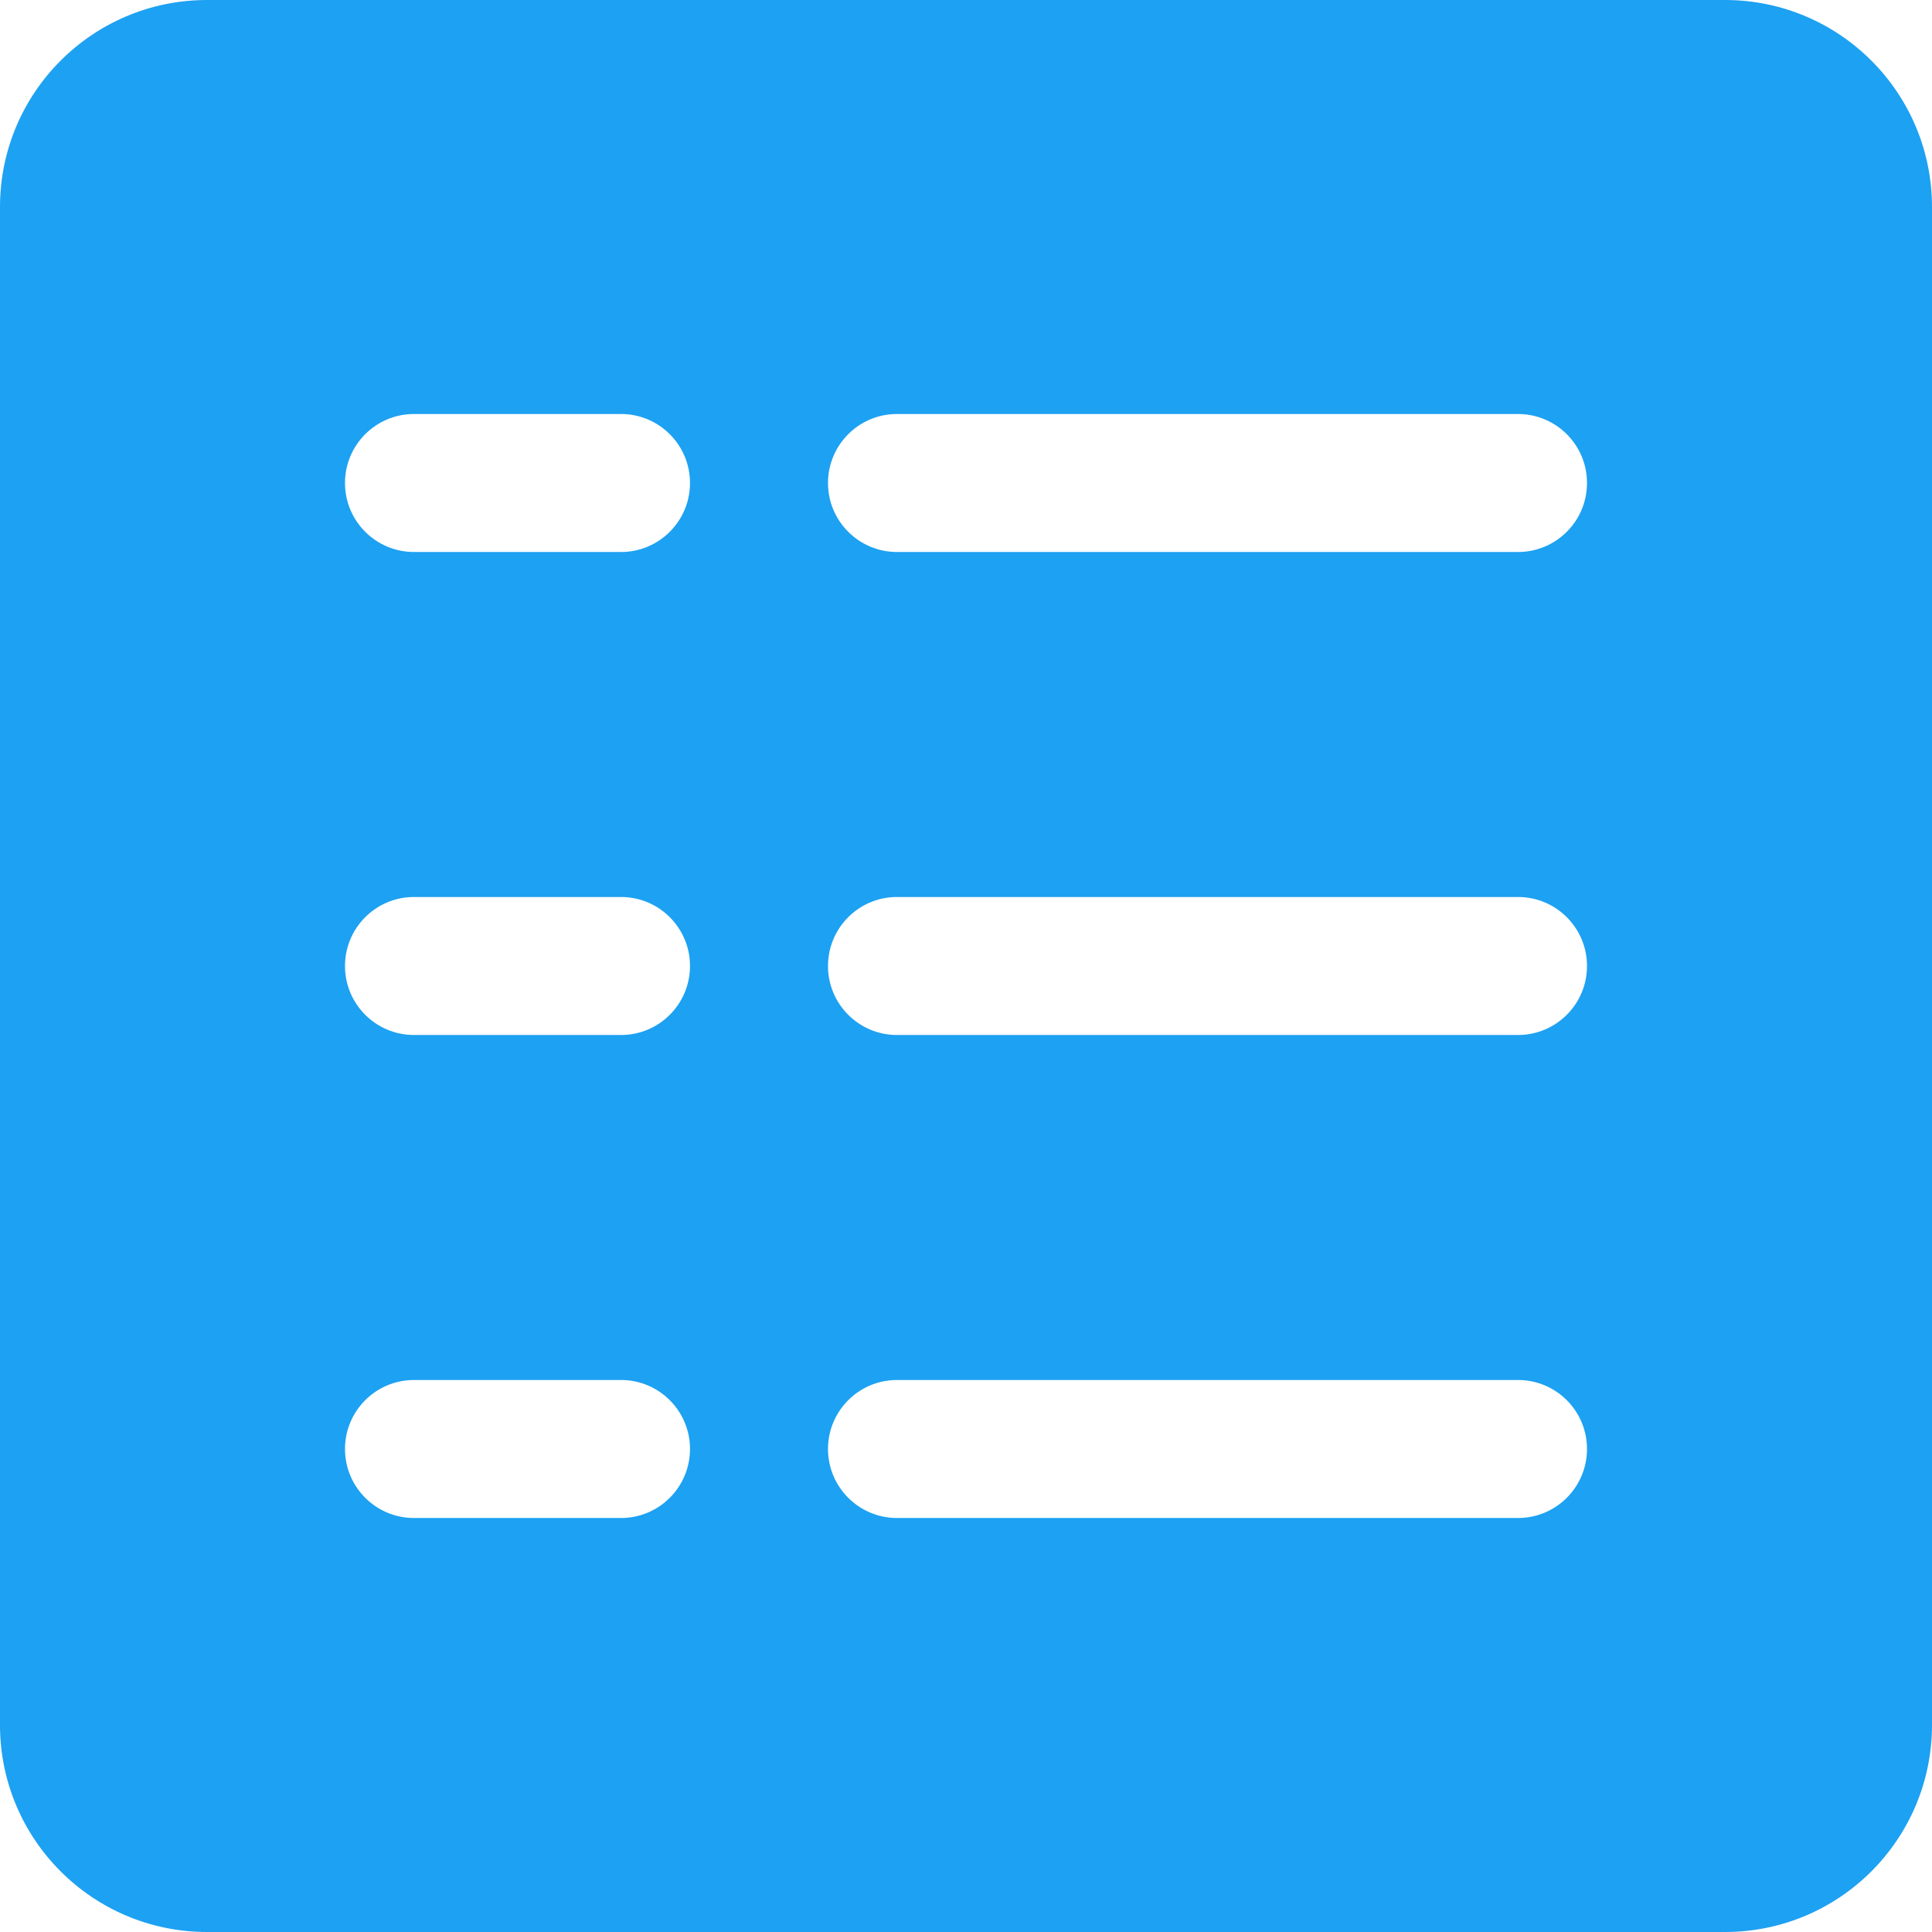 <?xml version="1.0" encoding="iso-8859-1"?>
<!-- Generator: Adobe Illustrator 19.0.0, SVG Export Plug-In . SVG Version: 6.00 Build 0)  -->
<svg version="1.1" id="Capa_1" xmlns="http://www.w3.org/2000/svg" xmlns:xlink="http://www.w3.org/1999/xlink" x="0px" y="0px"
	 viewBox="0 0 477.867 477.867" style="fill: #1da1f2" xml:space="preserve">
<g>
	<g>
		<path d="M426.667,0H51.2C22.923,0,0,22.923,0,51.2v375.467c0,28.277,22.923,51.2,51.2,51.2h375.467
			c28.277,0,51.2-22.923,51.2-51.2V51.2C477.867,22.923,454.944,0,426.667,0z M153.6,375.467h-51.2
			c-9.426,0-17.067-7.641-17.067-17.067s7.641-17.067,17.067-17.067h51.2c9.426,0,17.067,7.641,17.067,17.067
			S163.026,375.467,153.6,375.467z M153.6,256h-51.2c-9.426,0-17.067-7.641-17.067-17.067s7.641-17.067,17.067-17.067h51.2
			c9.426,0,17.067,7.641,17.067,17.067S163.026,256,153.6,256z M153.6,136.533h-51.2c-9.426,0-17.067-7.641-17.067-17.067
			S92.974,102.4,102.4,102.4h51.2c9.426,0,17.067,7.641,17.067,17.067S163.026,136.533,153.6,136.533z M375.467,375.467h-153.6
			c-9.426,0-17.067-7.641-17.067-17.067s7.641-17.067,17.067-17.067h153.6c9.426,0,17.067,7.641,17.067,17.067
			S384.892,375.467,375.467,375.467z M375.467,256h-153.6c-9.426,0-17.067-7.641-17.067-17.067s7.641-17.067,17.067-17.067h153.6
			c9.426,0,17.067,7.641,17.067,17.067S384.892,256,375.467,256z M375.467,136.533h-153.6c-9.426,0-17.067-7.641-17.067-17.067
			s7.641-17.067,17.067-17.067h153.6c9.426,0,17.067,7.641,17.067,17.067S384.892,136.533,375.467,136.533z"/>
	</g>
</g>
<g>
</g>
<g>
</g>
<g>
</g>
<g>
</g>
<g>
</g>
<g>
</g>
<g>
</g>
<g>
</g>
<g>
</g>
<g>
</g>
<g>
</g>
<g>
</g>
<g>
</g>
<g>
</g>
<g>
</g>
</svg>
